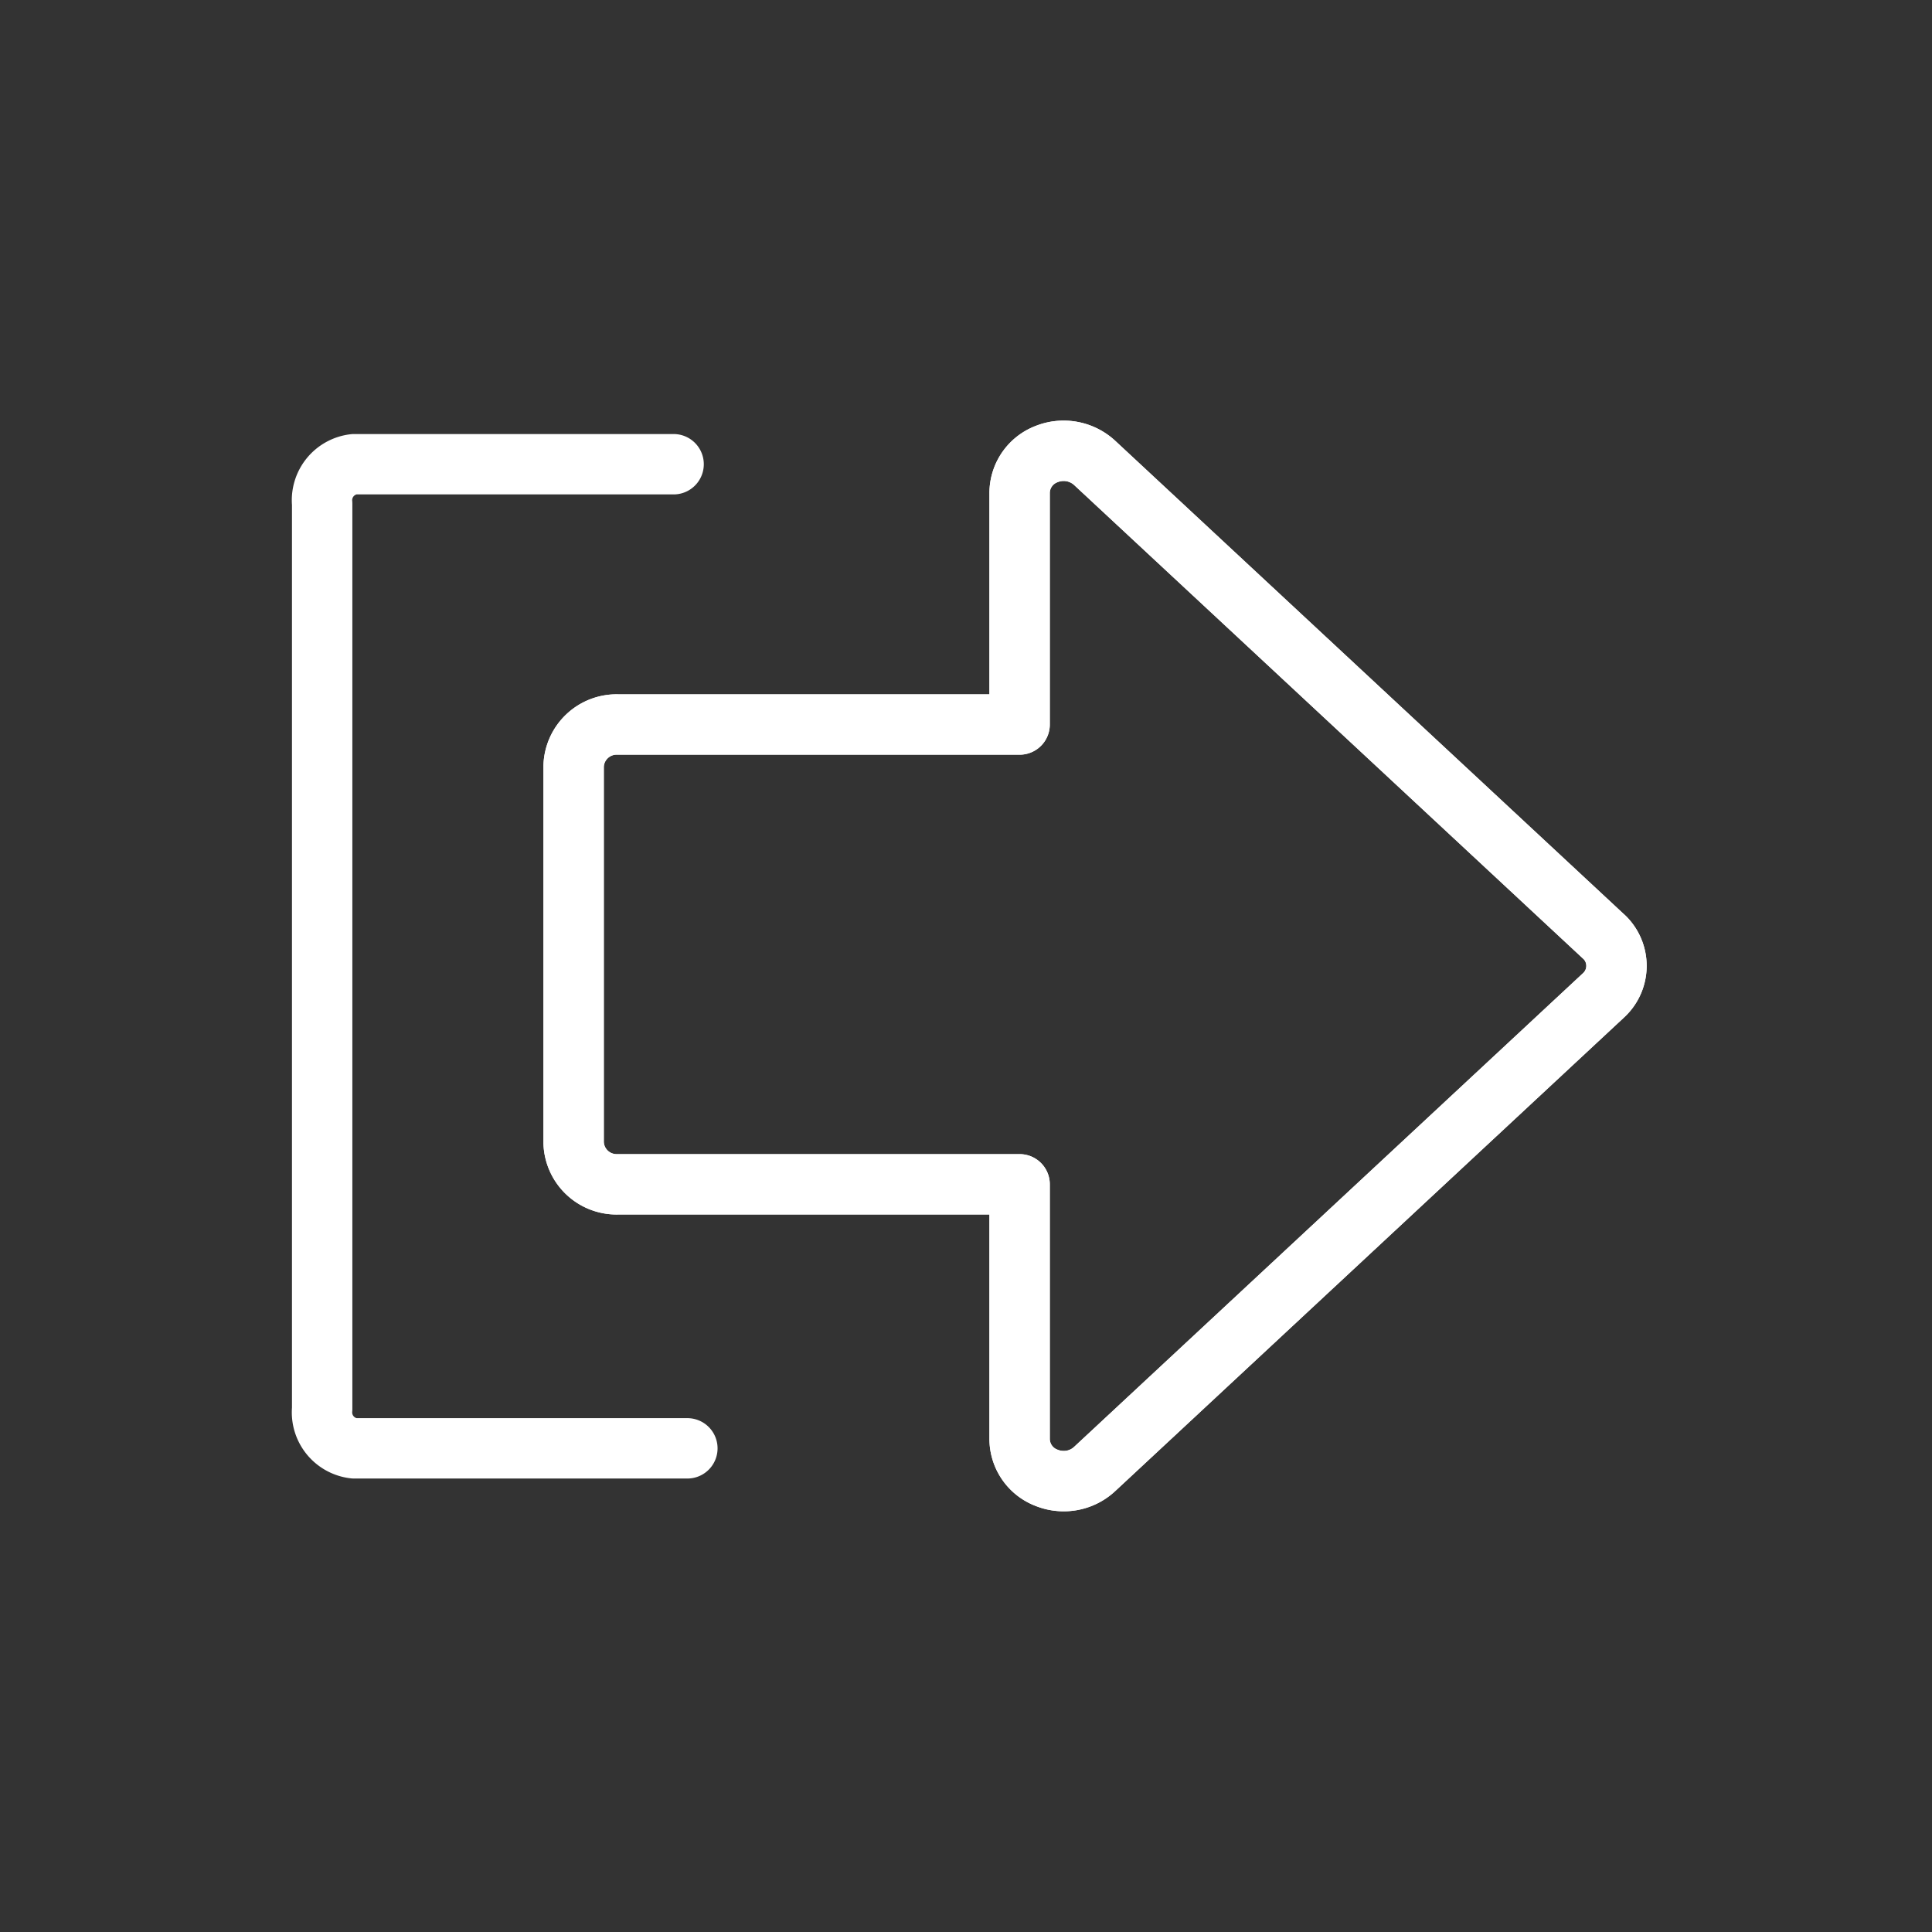 <svg xmlns="http://www.w3.org/2000/svg" width="32" height="32" viewBox="0 0 32 32"><rect x="0" y="0" width="32" height="32" fill="#333333" stroke="none"/><defs><style>.a{fill:#fff;opacity:0;}.b{fill:none;stroke:#fff;stroke-linecap:round;stroke-linejoin:round;}</style></defs><g transform="translate(-46 -569)"><rect class="a" width="32" height="32" transform="translate(46 569)"/><g transform="translate(51.333 576.467)"><path class="b" d="M399.734,593.471l-8.426-7.841a.759.759,0,0,0-.793-.146.692.692,0,0,0-.449.637v3.843h-6.657a.712.712,0,0,0-.73.69v6.236a.712.712,0,0,0,.73.69h6.657v4.225a.691.691,0,0,0,.449.637.757.757,0,0,0,.282.054.748.748,0,0,0,.511-.2l8.425-7.842a.663.663,0,0,0,.048-.937.494.494,0,0,0-.048-.047Z" transform="translate(-378.511 -585.431)"/><path class="b" d="M383.643,585.689h-5.292a.6.6,0,0,0-.529.655v14.991a.6.6,0,0,0,.529.654h5.52" transform="translate(-377.819 -585.467)"/><path class="b" d="M399.734,593.471l-8.426-7.841a.759.759,0,0,0-.793-.146.692.692,0,0,0-.449.637v3.843h-6.657a.712.712,0,0,0-.73.69v6.236a.712.712,0,0,0,.73.69h6.657v4.225a.691.691,0,0,0,.449.637.757.757,0,0,0,.282.054.748.748,0,0,0,.511-.2l8.425-7.842a.663.663,0,0,0,.048-.937.494.494,0,0,0-.048-.047Z" transform="translate(-378.511 -585.431)"/></g></g></svg>